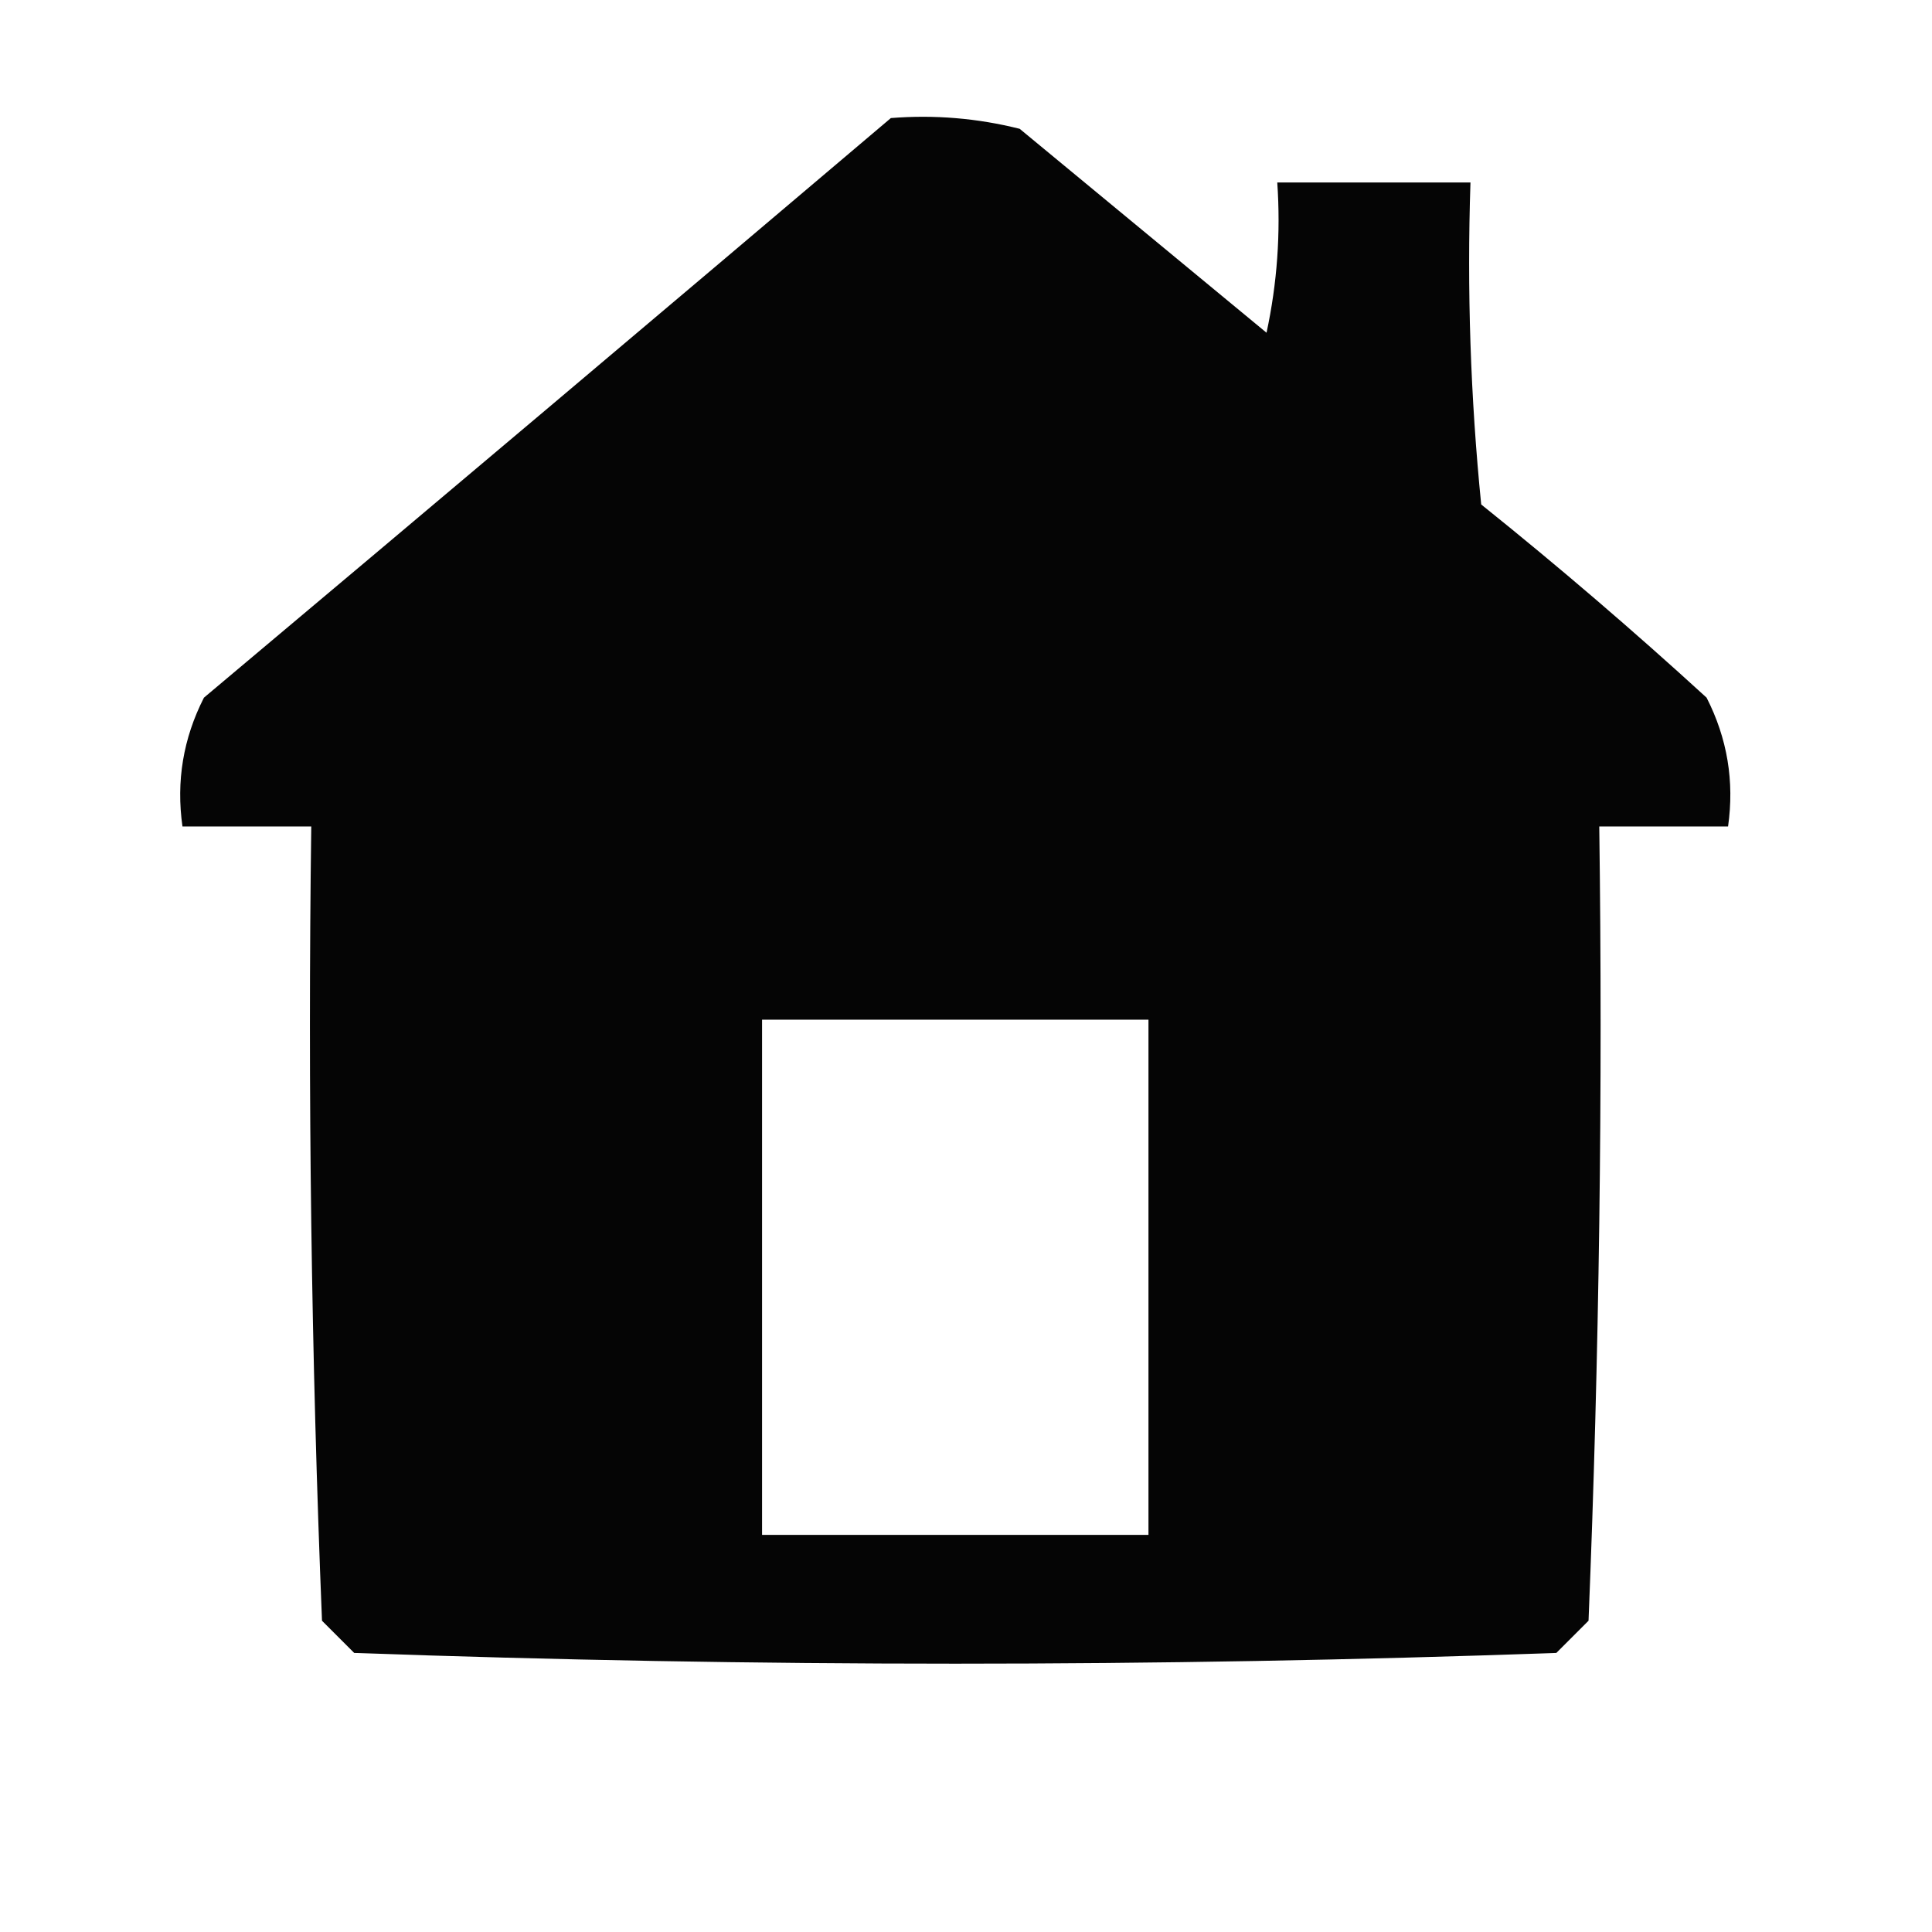 <?xml version="1.0" encoding="UTF-8"?>
<!DOCTYPE svg PUBLIC "-//W3C//DTD SVG 1.1//EN" "http://www.w3.org/Graphics/SVG/1.1/DTD/svg11.dtd">
<svg xmlns="http://www.w3.org/2000/svg" version="1.1" width="90px" height="90px" style="shape-rendering:geometricPrecision; text-rendering:geometricPrecision; image-rendering:optimizeQuality; fill-rule:evenodd; clip-rule:evenodd" xmlns:xlink="http://www.w3.org/1999/xlink">
<g><path style="opacity:0.98" fill="#000000" d="M 41.5,5.5 C 43.527,5.338 45.527,5.505 47.5,6C 51.333,9.167 55.167,12.333 59,15.5C 59.497,13.19 59.663,10.857 59.5,8.5C 62.5,8.5 65.5,8.5 68.5,8.5C 68.334,13.511 68.501,18.511 69,23.5C 72.593,26.382 76.093,29.382 79.5,32.5C 80.466,34.396 80.799,36.396 80.5,38.5C 78.5,38.5 76.5,38.5 74.5,38.5C 74.666,50.838 74.5,63.171 74,75.5C 73.5,76 73,76.5 72.5,77C 53.833,77.667 35.167,77.667 16.5,77C 16,76.5 15.5,76 15,75.5C 14.5,63.171 14.334,50.838 14.5,38.5C 12.5,38.5 10.5,38.5 8.5,38.5C 8.201,36.396 8.534,34.396 9.5,32.5C 20.238,23.482 30.904,14.482 41.5,5.5 Z M 35.5,47.5 C 41.5,47.5 47.5,47.5 53.5,47.5C 53.5,55.5 53.5,63.5 53.5,71.5C 47.5,71.5 41.5,71.5 35.5,71.5C 35.5,63.5 35.5,55.5 35.5,47.5 Z"/></g>
</svg>

